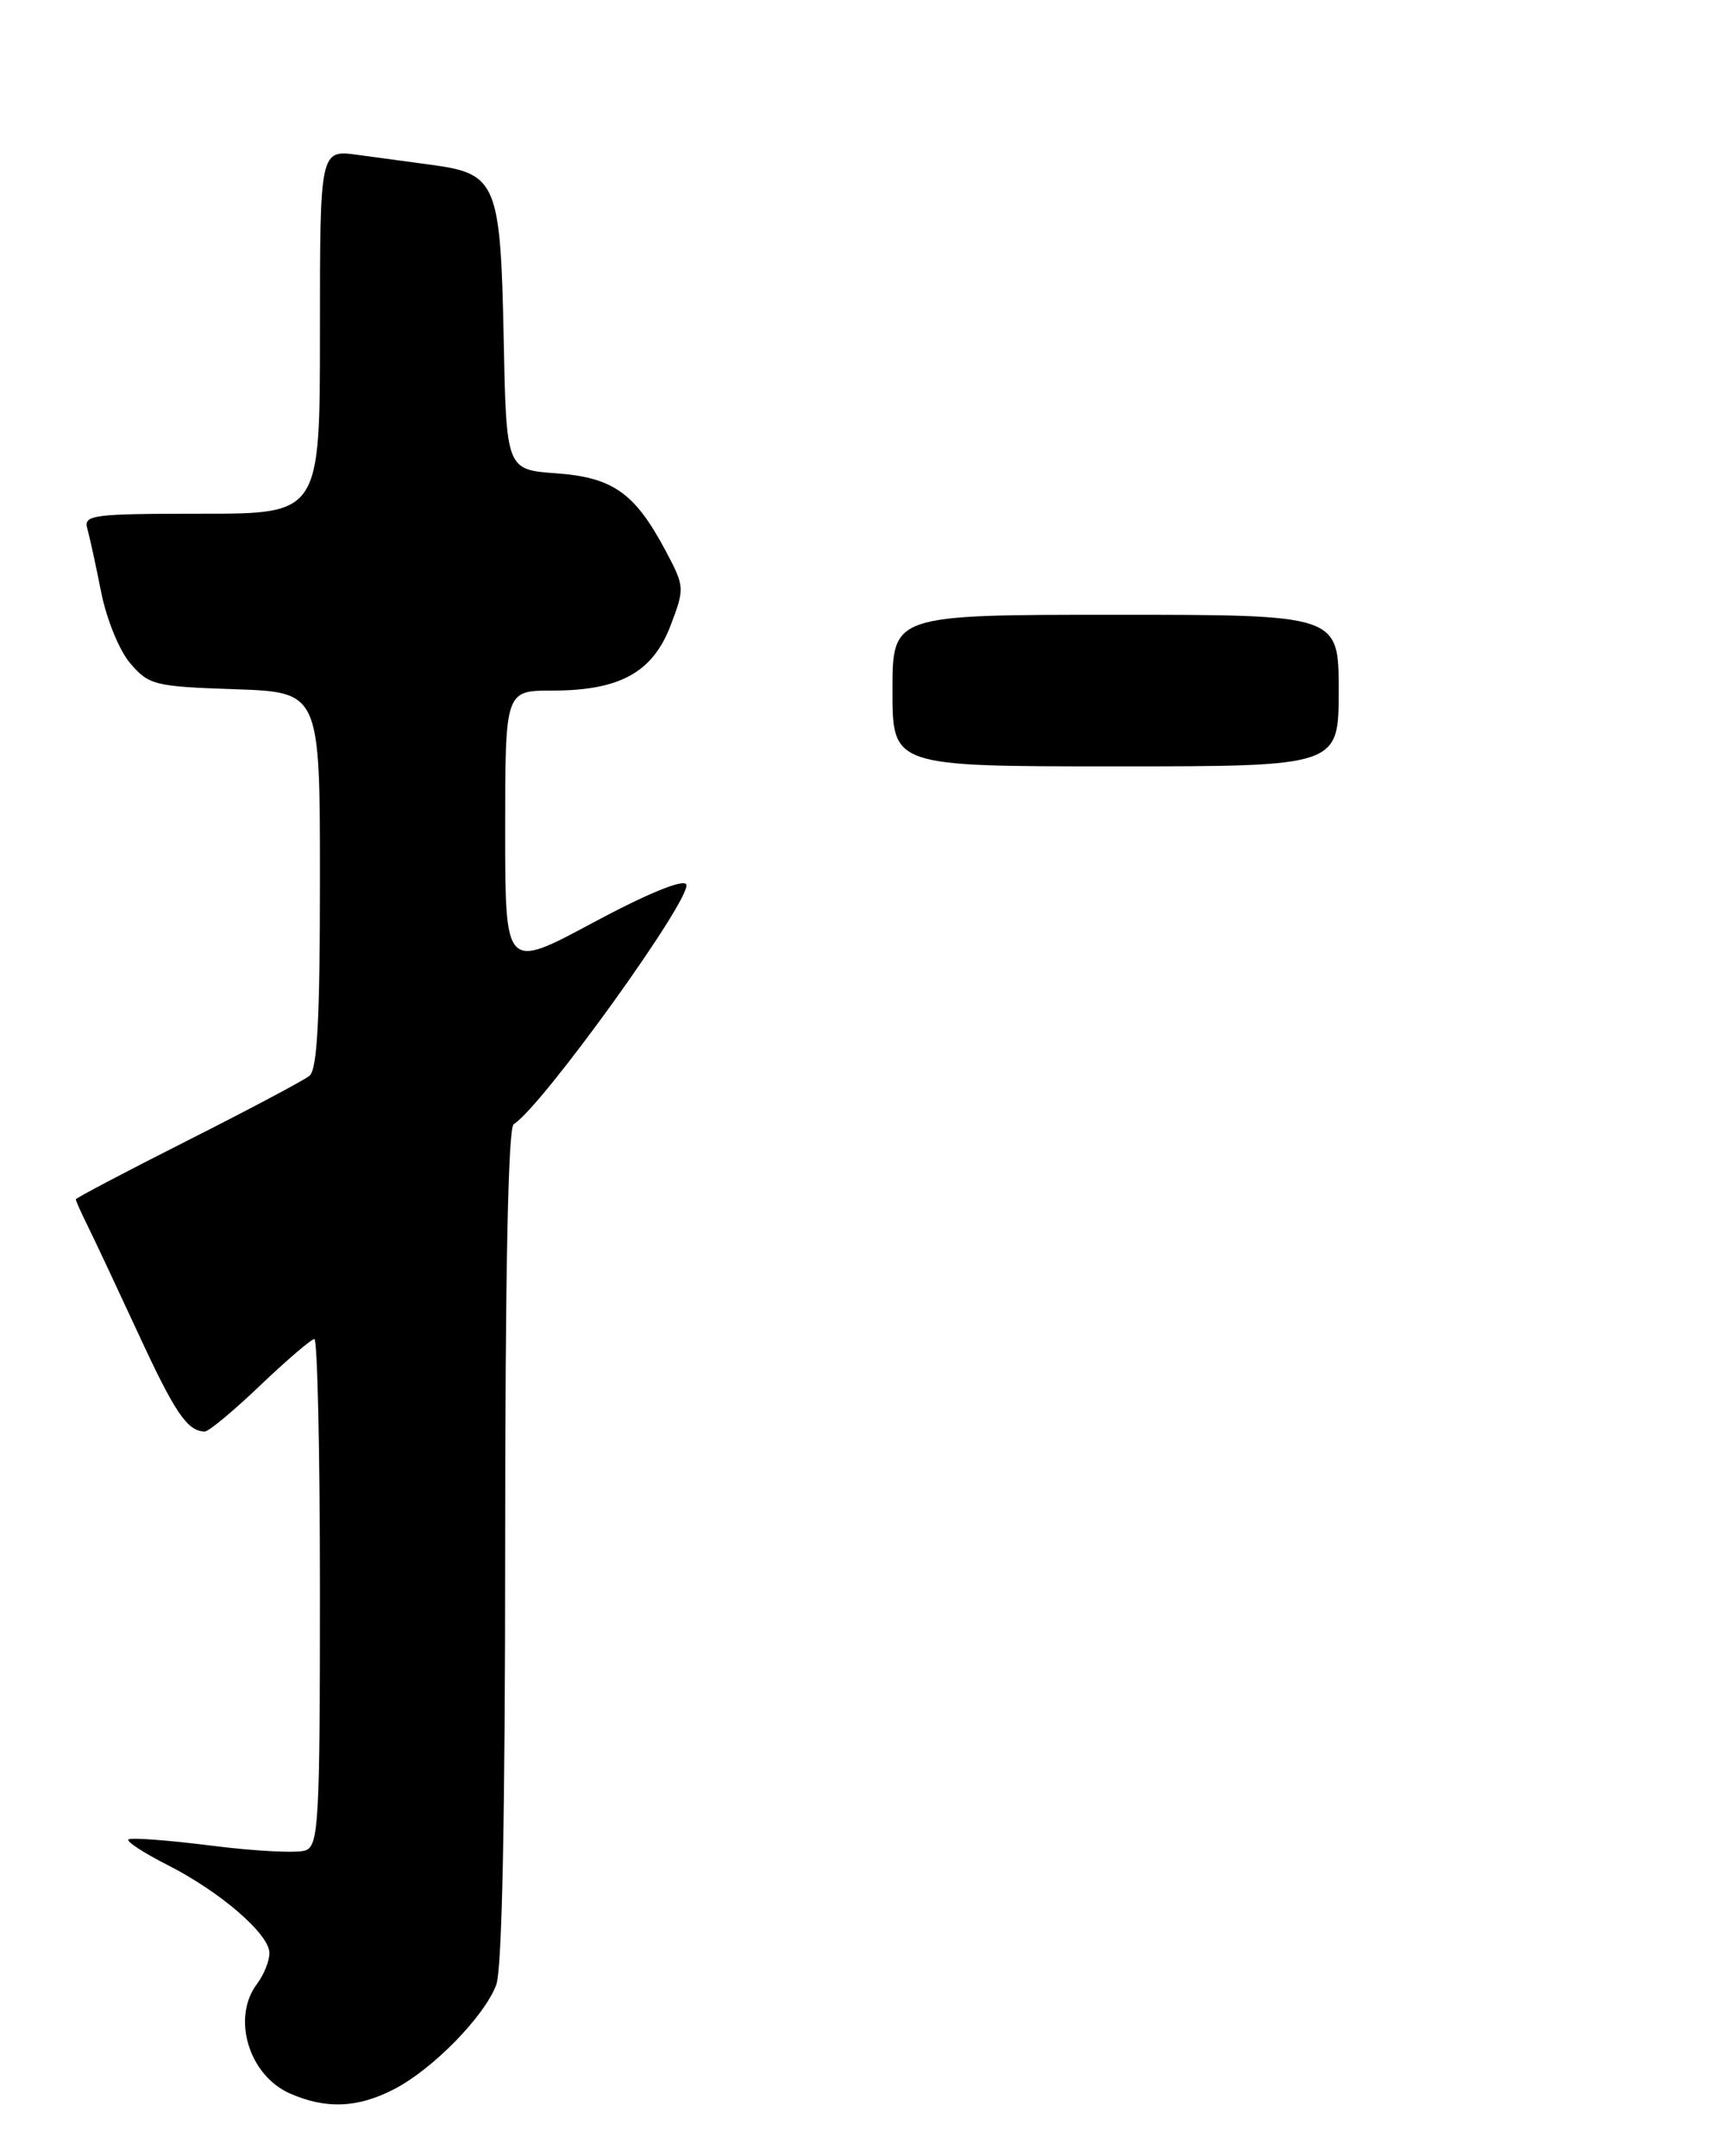 <?xml version="1.0" encoding="UTF-8" standalone="no"?>
<!DOCTYPE svg PUBLIC "-//W3C//DTD SVG 1.1//EN" "http://www.w3.org/Graphics/SVG/1.1/DTD/svg11.dtd" >
<svg xmlns="http://www.w3.org/2000/svg" xmlns:xlink="http://www.w3.org/1999/xlink" version="1.1" viewBox="0 0 205 256">
 <g >
 <path fill="currentColor"
d=" M 46.79 248.08 C 51.38 245.72 57.53 239.44 58.94 235.68 C 59.63 233.84 60.00 215.82 60.00 183.49 C 60.00 151.37 60.35 133.90 61.01 133.49 C 64.38 131.41 82.37 106.40 81.50 105.00 C 81.11 104.37 76.80 106.14 70.43 109.56 C 60.00 115.16 60.00 115.16 60.00 98.58 C 60.00 82.00 60.00 82.00 65.60 82.00 C 73.60 82.00 77.51 79.85 79.64 74.29 C 81.33 69.84 81.32 69.67 79.09 65.46 C 75.41 58.53 72.82 56.69 66.05 56.20 C 60.13 55.77 60.13 55.77 59.82 39.99 C 59.45 21.83 58.96 20.63 51.44 19.60 C 49.00 19.27 44.98 18.72 42.50 18.39 C 38.00 17.77 38.00 17.77 38.00 39.39 C 38.00 61.00 38.00 61.00 23.93 61.00 C 11.01 61.00 9.91 61.14 10.36 62.75 C 10.64 63.71 11.38 67.10 12.01 70.29 C 12.66 73.55 14.17 77.25 15.49 78.79 C 17.70 81.35 18.38 81.52 27.91 81.84 C 38.00 82.19 38.00 82.19 38.00 104.47 C 38.00 121.10 37.68 127.01 36.75 127.75 C 36.06 128.30 29.54 131.76 22.25 135.44 C 14.96 139.12 9.00 142.26 9.00 142.41 C 9.00 142.57 9.64 144.00 10.43 145.60 C 11.22 147.19 13.94 152.99 16.48 158.47 C 20.78 167.77 22.26 169.95 24.32 169.98 C 24.78 169.99 27.74 167.53 30.91 164.50 C 34.09 161.47 36.98 159.00 37.34 159.00 C 37.70 159.00 38.00 172.51 38.00 189.03 C 38.00 216.28 37.84 219.12 36.31 219.71 C 35.39 220.07 30.37 219.82 25.16 219.16 C 19.96 218.50 15.50 218.17 15.25 218.42 C 15.00 218.66 17.08 220.02 19.86 221.43 C 26.17 224.63 32.00 229.66 32.00 231.91 C 32.00 232.85 31.34 234.49 30.53 235.56 C 27.48 239.60 29.55 246.46 34.48 248.60 C 38.74 250.46 42.49 250.30 46.79 248.08 Z  M 106.00 82.00 C 106.00 73.00 106.00 73.00 132.50 73.00 C 159.00 73.00 159.00 73.00 159.00 82.00 C 159.00 91.00 159.00 91.00 132.50 91.00 C 106.00 91.00 106.00 91.00 106.00 82.00 Z "/>
</g>
</svg>